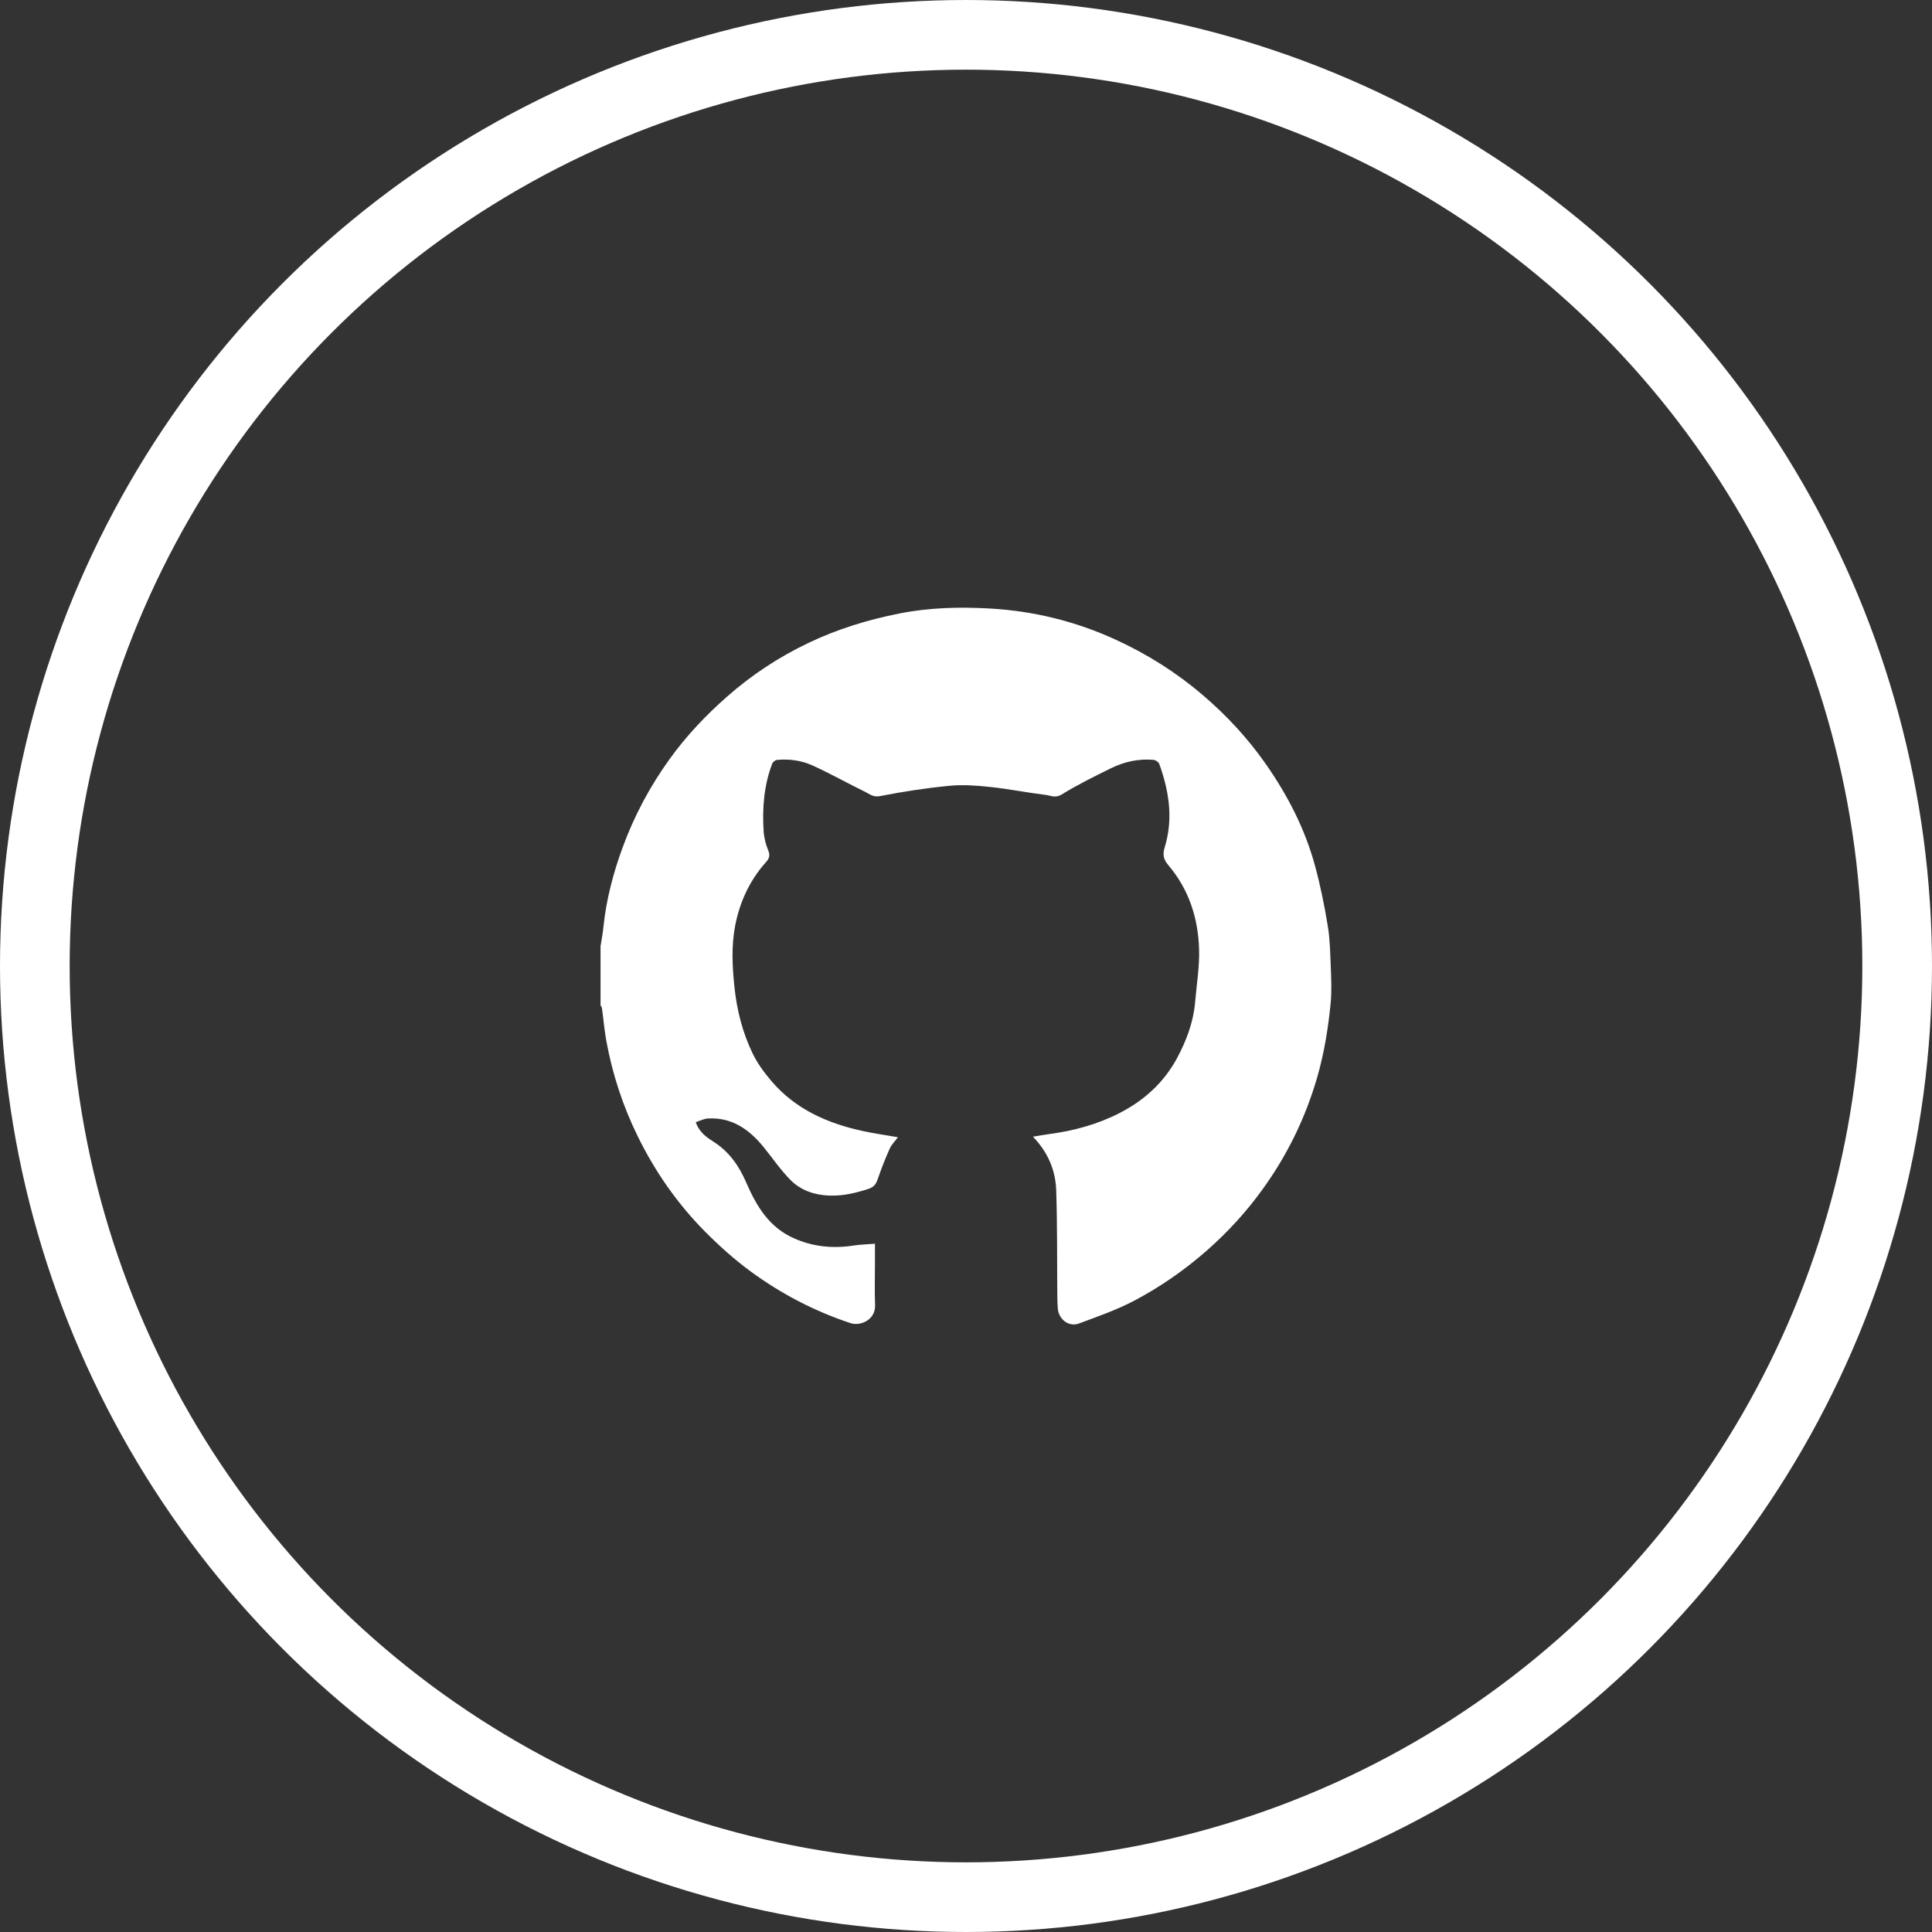 <?xml version="1.0" encoding="UTF-8"?>
<svg id="Layer_2" data-name="Layer 2" xmlns="http://www.w3.org/2000/svg" viewBox="0 0 27.734 27.734">
  <rect x="0" y="0" width="27.734" height="27.734" fill="#333333" stroke="none"/>
  <defs>
    <style>
      .cls-1 {
        fill: #fff;
      }

      .cls-2 {
        fill: none;
        stroke: #fff;
        stroke-miterlimit: 10;
      }
    </style>
  </defs>
  <g id="Contact_Modal" data-name="Contact Modal">
    <g>
      <circle class="cls-2" cx="13.867" cy="13.867" r="13.367"/>
      <path class="cls-1" d="m8.623,13.571c.014-.09.031-.18.04-.271.041-.391.14-.768.275-1.135.166-.454.393-.879.676-1.271.238-.33.516-.624.823-.894.355-.313.746-.57,1.171-.772.412-.197.846-.33,1.296-.42.433-.087.869-.097,1.302-.073.629.035,1.237.184,1.813.449.455.209.873.473,1.254.8.342.293.645.621.902.99.313.449.561.931.704,1.461.076.281.134.568.181.855.032.192.035.389.043.584.007.174.015.35-.001.522-.035.36-.092.717-.193,1.067-.169.586-.433,1.125-.79,1.617-.228.315-.489.601-.783.861-.324.286-.676.531-1.055.731-.252.133-.525.227-.793.327-.144.054-.291-.059-.303-.215-.004-.054-.007-.109-.007-.164-.005-.511.001-1.023-.016-1.534-.01-.285-.117-.544-.334-.769.086-.014.159-.027.232-.037.354-.047.694-.139,1.013-.303.355-.182.64-.443.827-.794.132-.248.232-.512.256-.797.021-.251.064-.503.057-.754-.012-.449-.145-.864-.442-1.213-.067-.079-.085-.148-.051-.258.089-.289.084-.588.015-.883-.025-.106-.057-.211-.094-.313-.01-.026-.053-.055-.083-.057-.215-.019-.42.027-.611.121-.24.118-.481.237-.708.377-.09.055-.156.014-.228.005-.264-.032-.525-.085-.789-.113-.195-.021-.395-.037-.59-.018-.334.032-.668.083-.998.148-.1.02-.151-.03-.217-.062-.253-.123-.498-.262-.754-.378-.158-.072-.334-.096-.51-.079-.025.002-.059.03-.068.054-.119.313-.144.639-.123.969.006.094.031.191.067.278.03.072.01.119-.033.166-.234.261-.376.571-.442.909-.057.294-.042.593-.01.893.035.329.116.643.257.938.069.145.169.281.274.404.345.405.806.607,1.314.717.162.035.327.058.501.088-.042.057-.092.105-.118.164-.063.14-.119.283-.169.429-.025.073-.05.12-.135.148-.183.06-.365.103-.558.097-.214-.007-.41-.072-.559-.221-.145-.145-.261-.318-.391-.478-.206-.252-.454-.427-.797-.408-.058.003-.115.034-.175.053.051.149.16.22.264.287.221.142.36.348.46.579.148.341.329.645.69.803.275.121.558.147.852.102.096-.015.194-.017.306-.026,0,.099,0,.193,0,.287,0,.198-.006.397.002.595.008.209-.209.305-.352.258-.517-.171-.996-.421-1.434-.742-.233-.171-.451-.367-.655-.572-.398-.402-.719-.863-.968-1.372-.212-.433-.361-.887-.448-1.361-.029-.157-.042-.317-.064-.476-.002-.014-.013-.027-.02-.04,0-.287,0-.574,0-.862Z"/>
    </g>
  </g>
</svg>